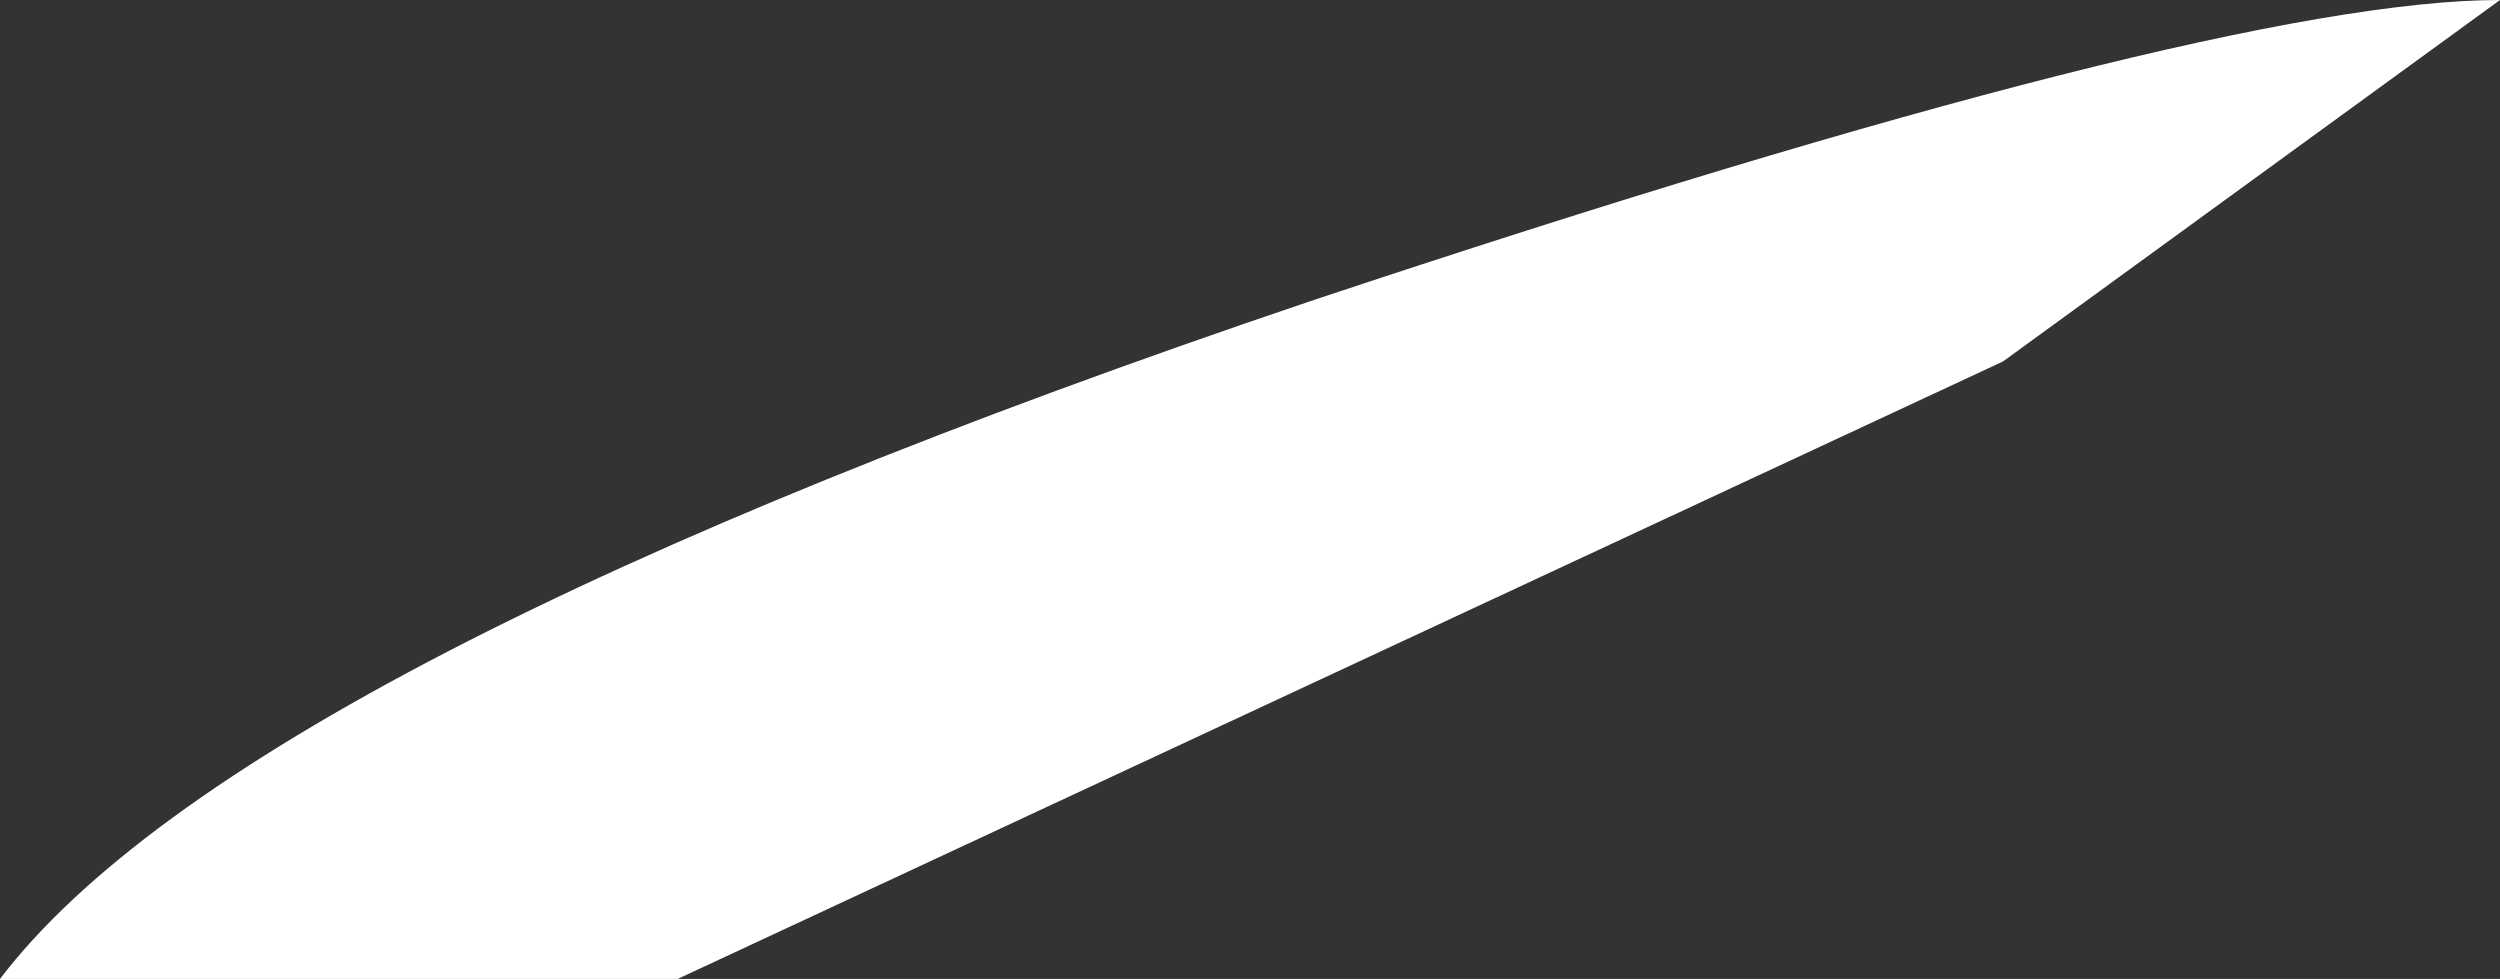 <?xml version="1.0" encoding="UTF-8" standalone="no"?>
<svg xmlns:xlink="http://www.w3.org/1999/xlink" height="3.25px" width="8.3px" xmlns="http://www.w3.org/2000/svg">
  <rect width="100%" height="100%" fill="#333333" stroke="none"/>
  <g transform="matrix(1, 0, 0, 1, -54.25, -3.3)">
    <path d="M60.9 4.5 L56.5 6.55 54.25 6.55 Q55.05 5.5 58.6 4.3 61.6 3.3 62.55 3.3 L60.9 4.5" fill="#ffffff" fill-rule="evenodd" stroke="none"/>
  </g>
</svg>
